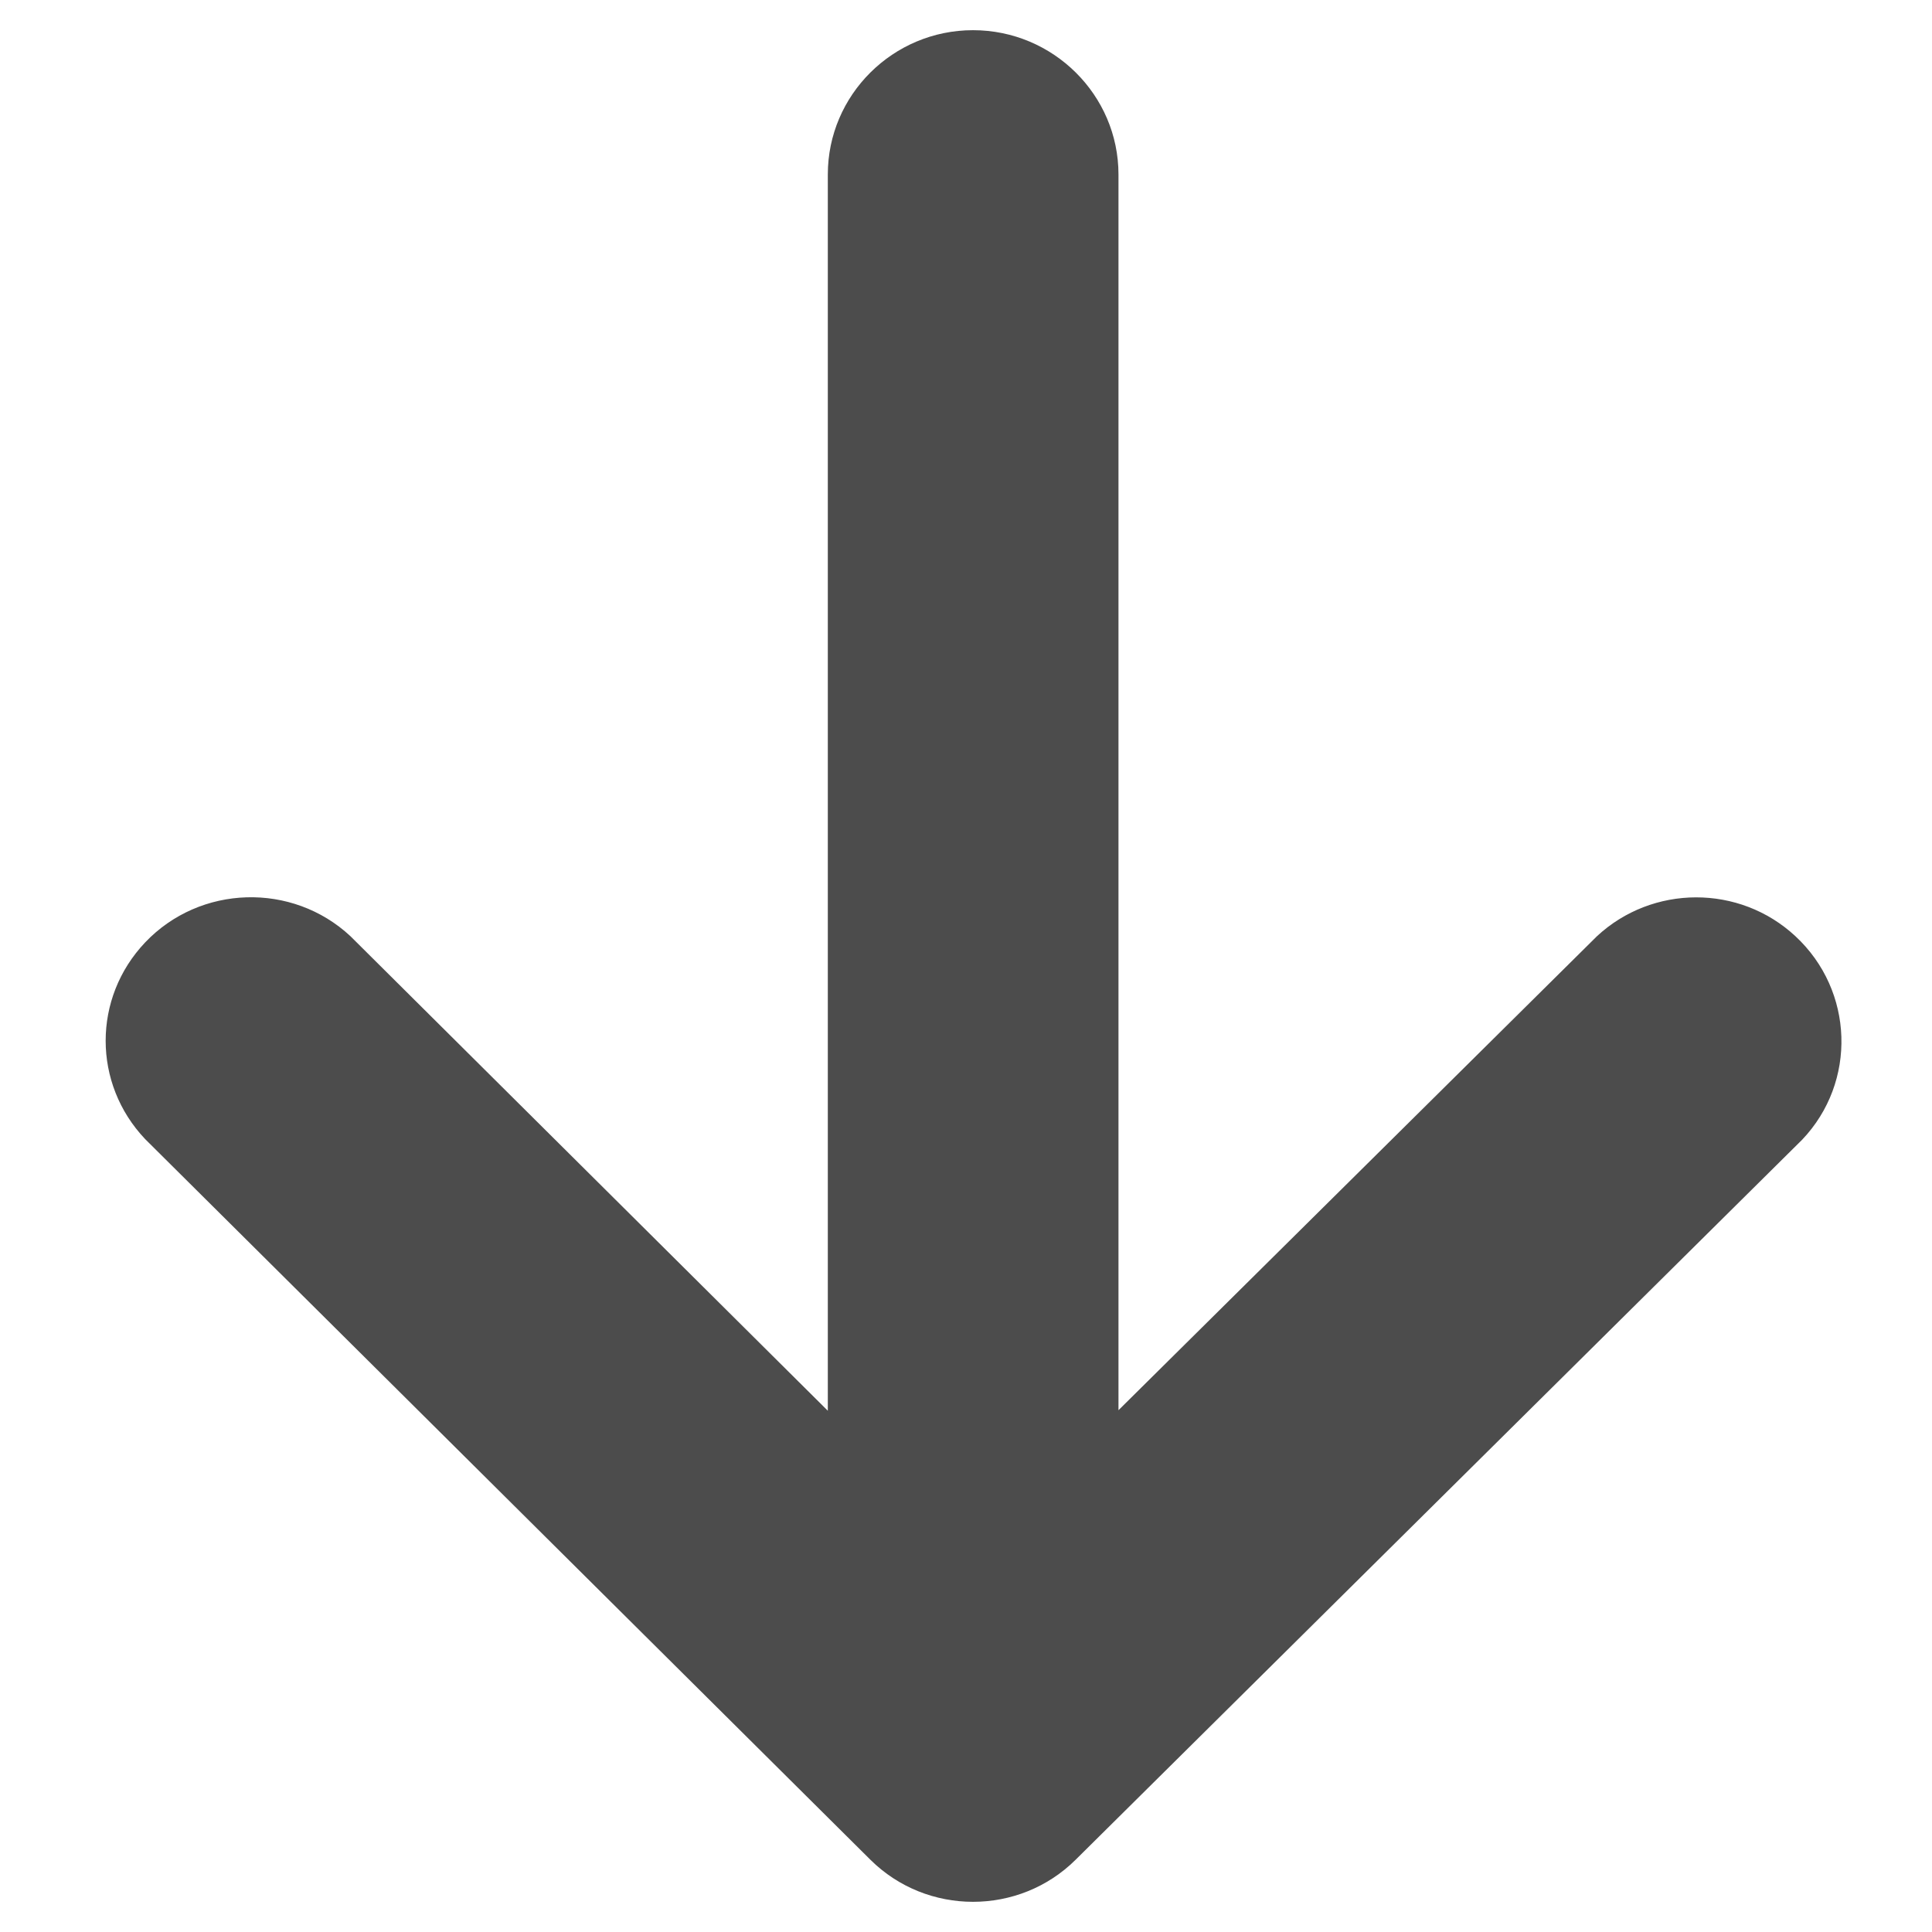 <!-- This Source Code Form is subject to the terms of the Mozilla Public
   - License, v. 2.0. If a copy of the MPL was not distributed with this
   - file, You can obtain one at http://mozilla.org/MPL/2.0/. -->
<svg xmlns="http://www.w3.org/2000/svg" width="128" height="128" viewBox="0 0 128 128">
  <style>
    g {
      fill: currentColor;
      fill-opacity: 0.7;
    }
    
    #highlight:target + g {
      fill: #0a84ff;
      fill-opacity: 1;
    }
  </style>
  <g id="highlight" />
  <g>
    <path d="M57.667,123.214c3.745,3.715,9.851,3.715,13.595,0l48.133-47.703c3.639-3.82,3.444-9.876-0.443-13.484
      c-3.709-3.45-9.478-3.415-13.15,0l-31.7,31.403V11.558C74.101,6.295,69.771,2,64.465,2c-5.307,0-9.62,4.295-9.62,9.558v81.908
      L23.218,62.026c-3.852-3.591-9.957-3.415-13.595,0.405c-3.497,3.679-3.497,9.365,0,13.044L57.667,123.214z"/>
  </g>
</svg>

